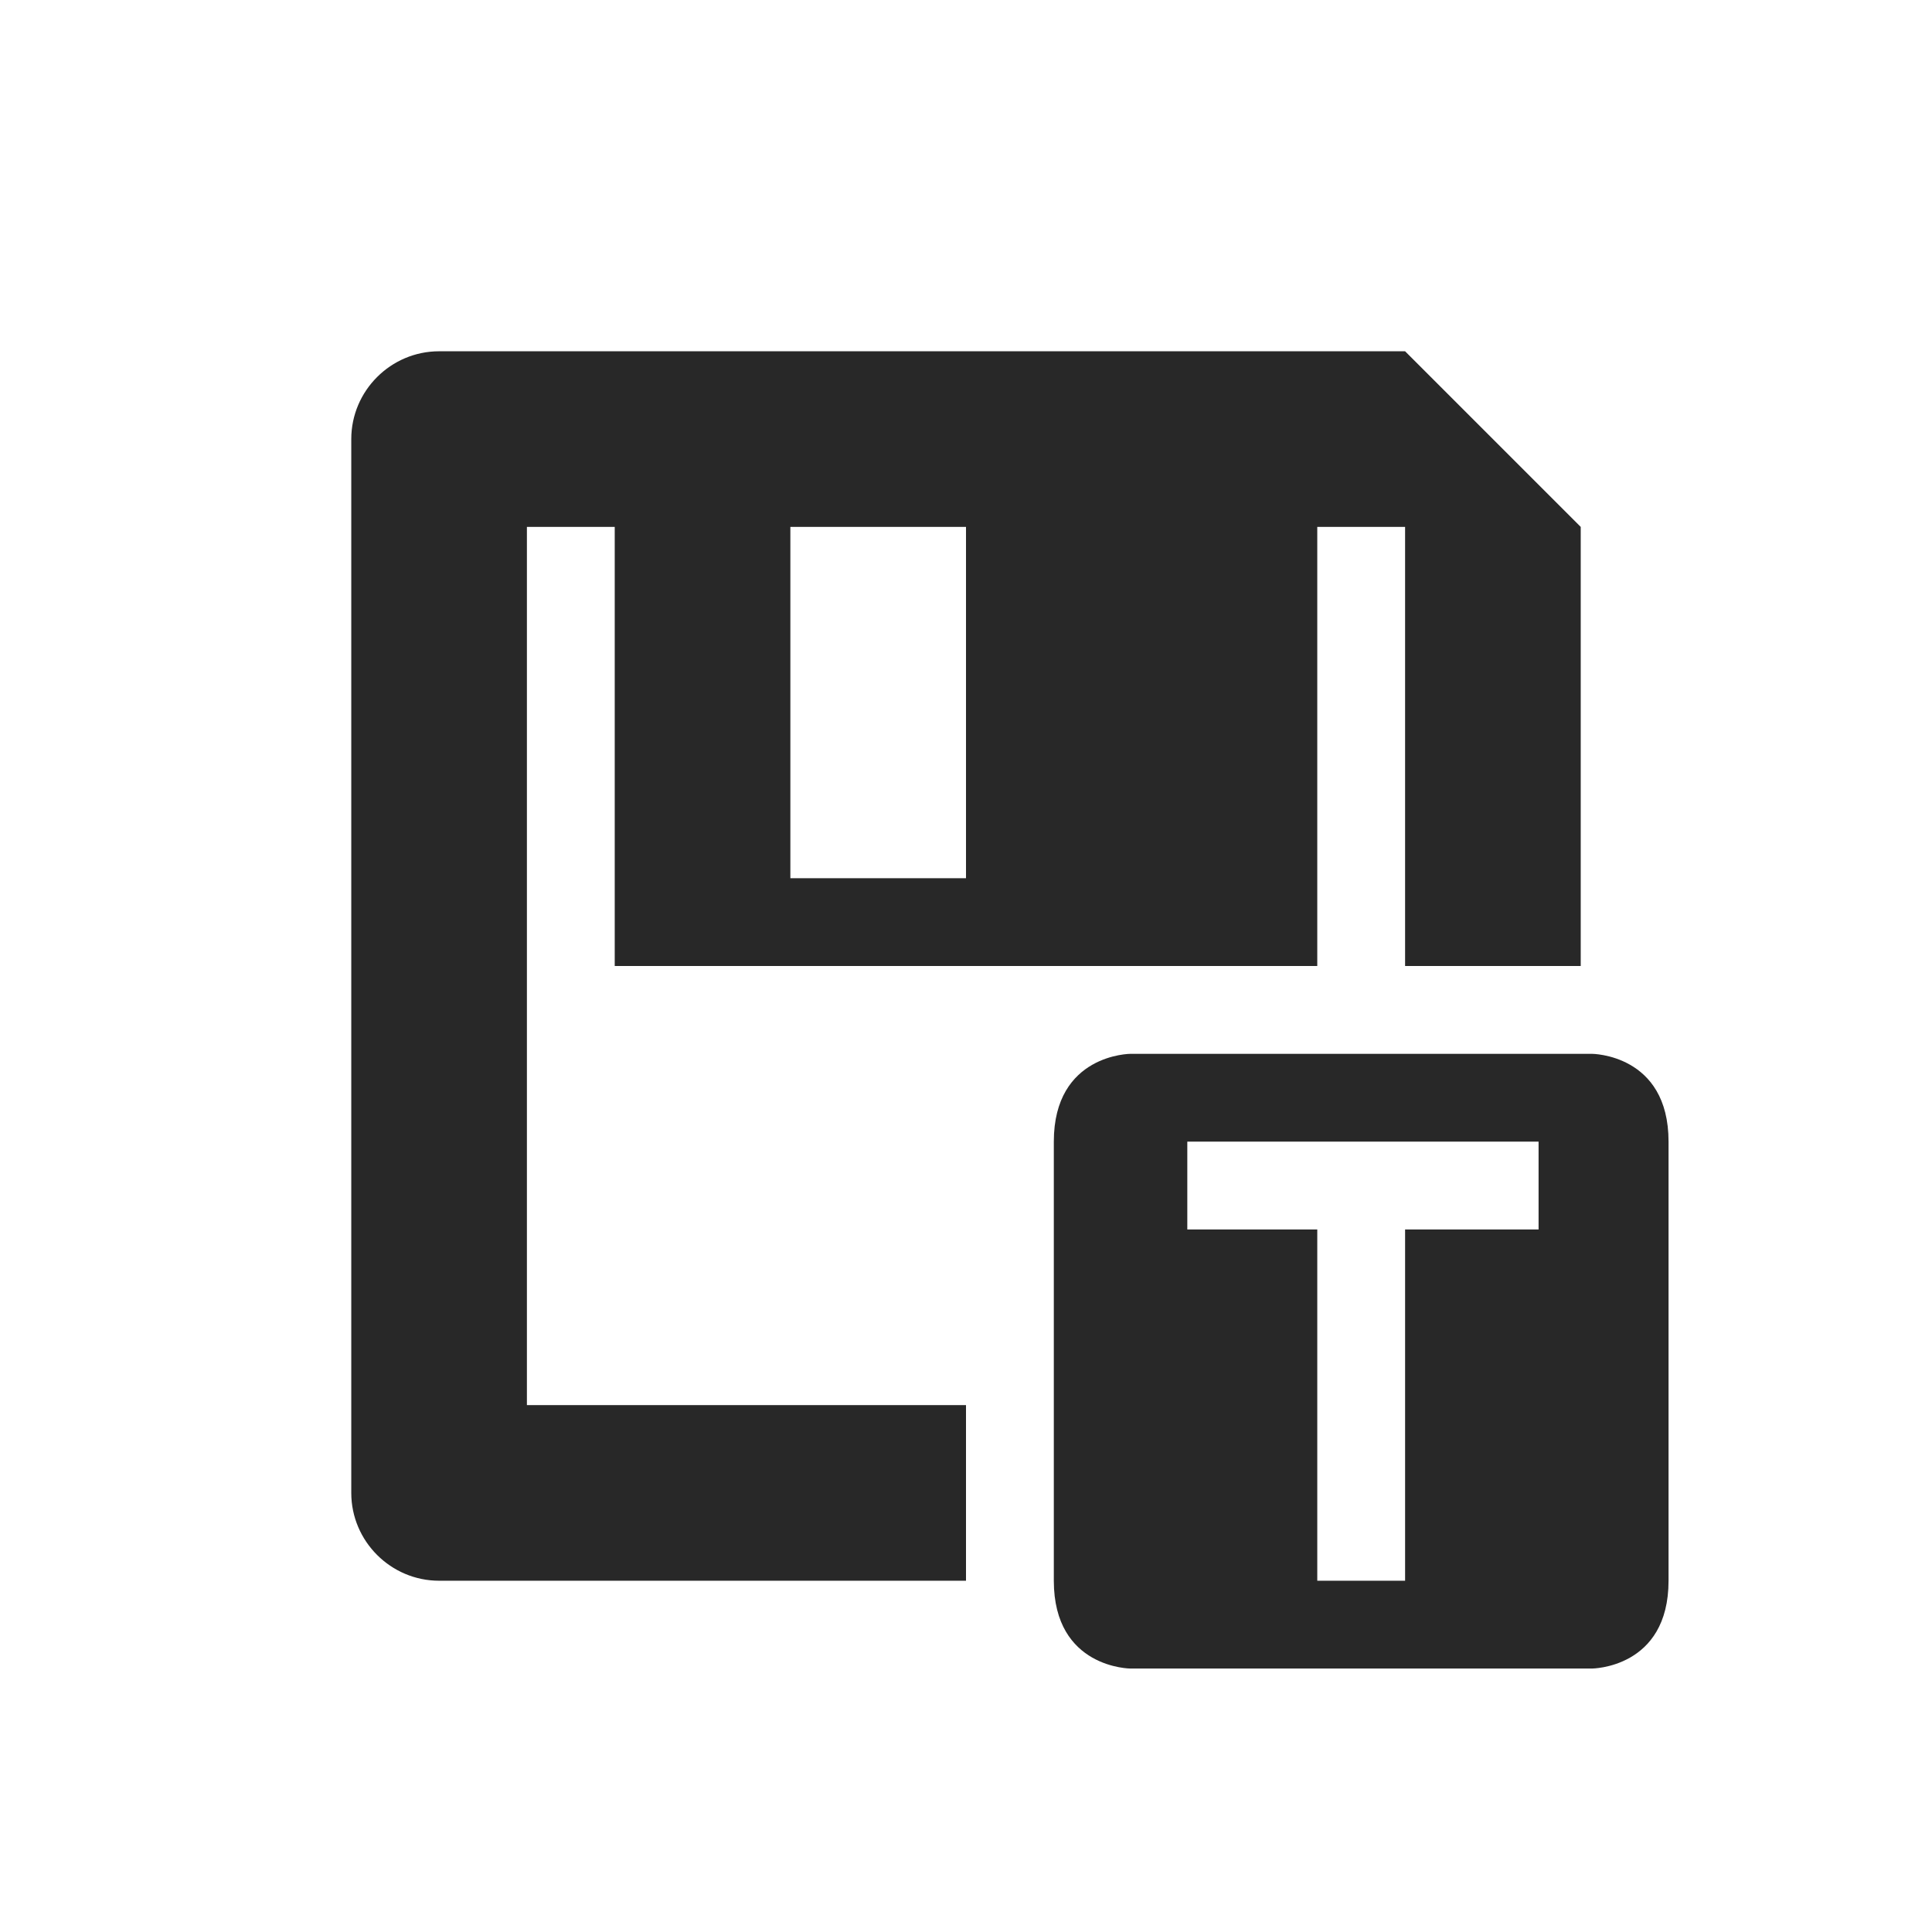 <svg width="22" height="22" version="1.1" xmlns="http://www.w3.org/2000/svg">
  <defs>
    <style id="current-color-scheme" type="text/css">.ColorScheme-Text { color:#282828; } .ColorScheme-Highlight { color:#458588; }</style>
  </defs>
  <path class="ColorScheme-Text" d="m5 4c-0.55 0-1 0.45-1 1v12c0 0.55 0.45 1 1 1h6v-2h-5v-10h1v5h8v-5h1v5h2v-5l-2-2zm4 2h2v4h-2zm3.875 6s-0.875 0-0.875 1v5c0 1 0.875 1 0.875 1h5.25s0.875 0 0.875-1v-5c0-1-0.875-1-0.875-1zm0.645 1h4v1h-1.52v4h-1v-4h-1.48z" fill="currentColor"/>
</svg>
